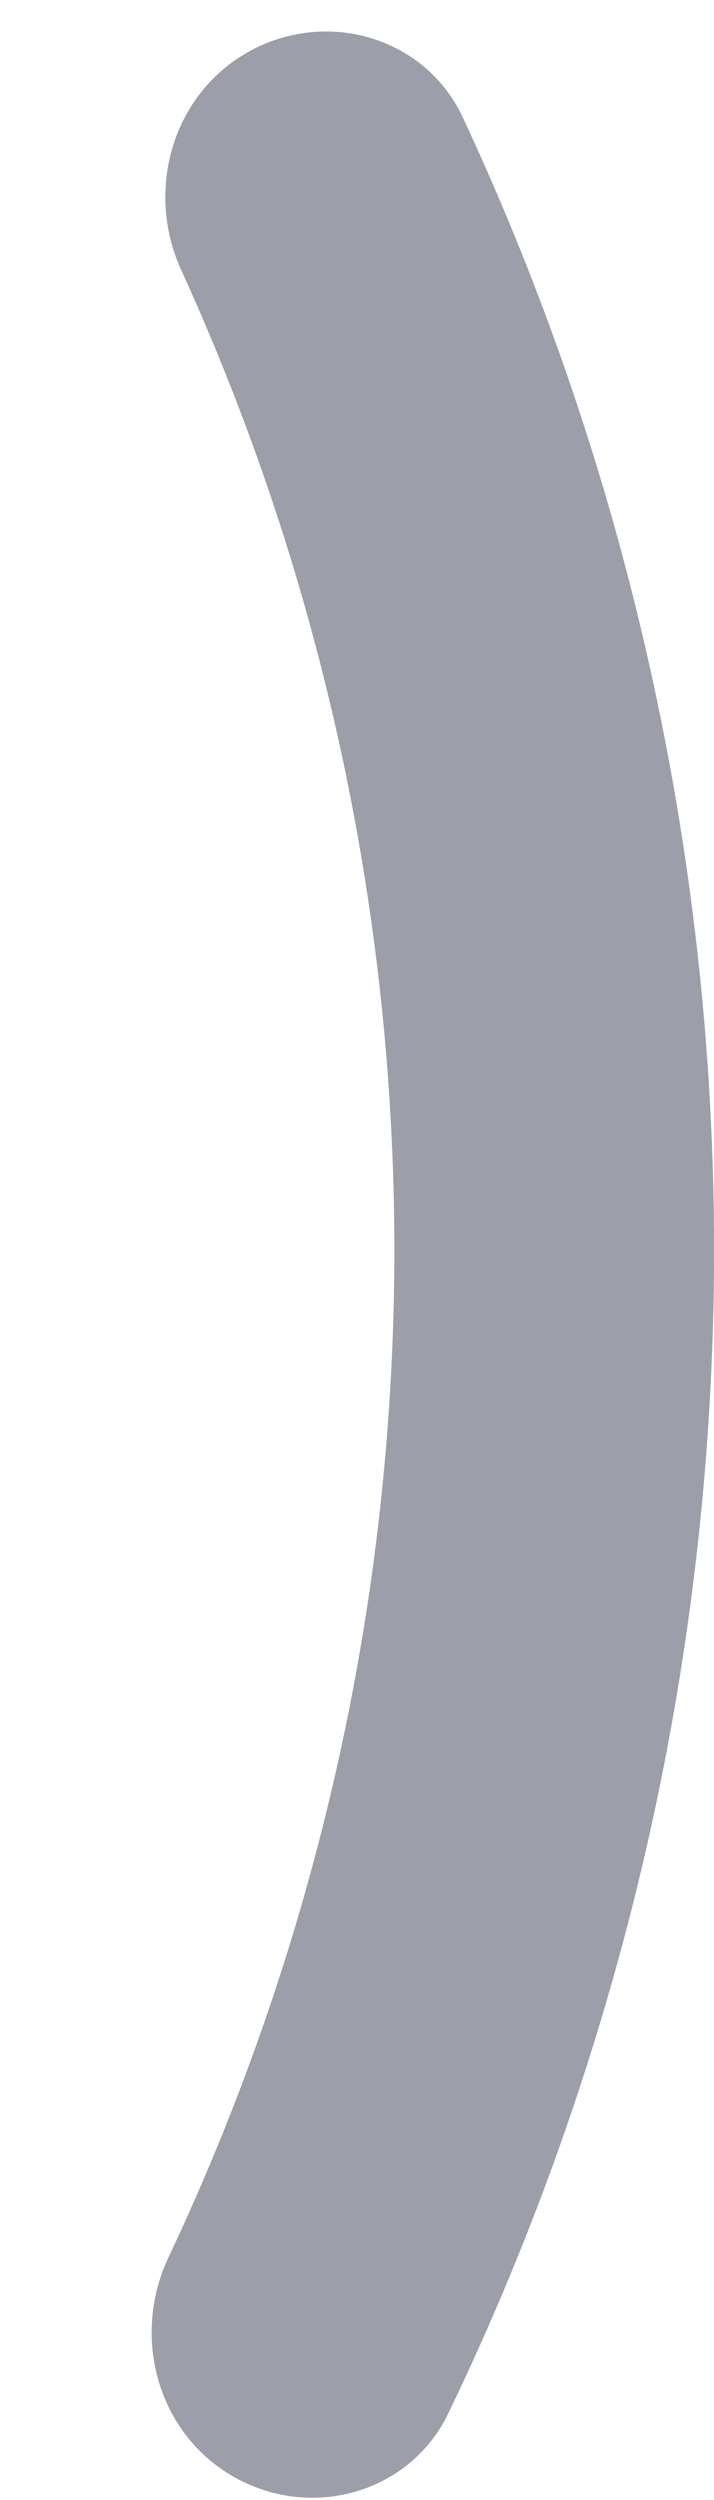 <svg width="4" height="14" viewBox="0 0 4 14" fill="none" xmlns="http://www.w3.org/2000/svg">
<path d="M1.403 0.284C1.838 0.049 2.384 0.21 2.593 0.658C3.532 2.67 4.014 4.869 4 7.096C3.985 9.324 3.475 11.516 2.511 13.516C2.296 13.961 1.748 14.115 1.316 13.874C0.884 13.633 0.733 13.088 0.944 12.641C1.763 10.906 2.196 9.01 2.209 7.085C2.221 5.159 1.812 3.257 1.015 1.512C0.81 1.062 0.968 0.52 1.403 0.284Z" fill="#9C9EAA"/>
</svg>
